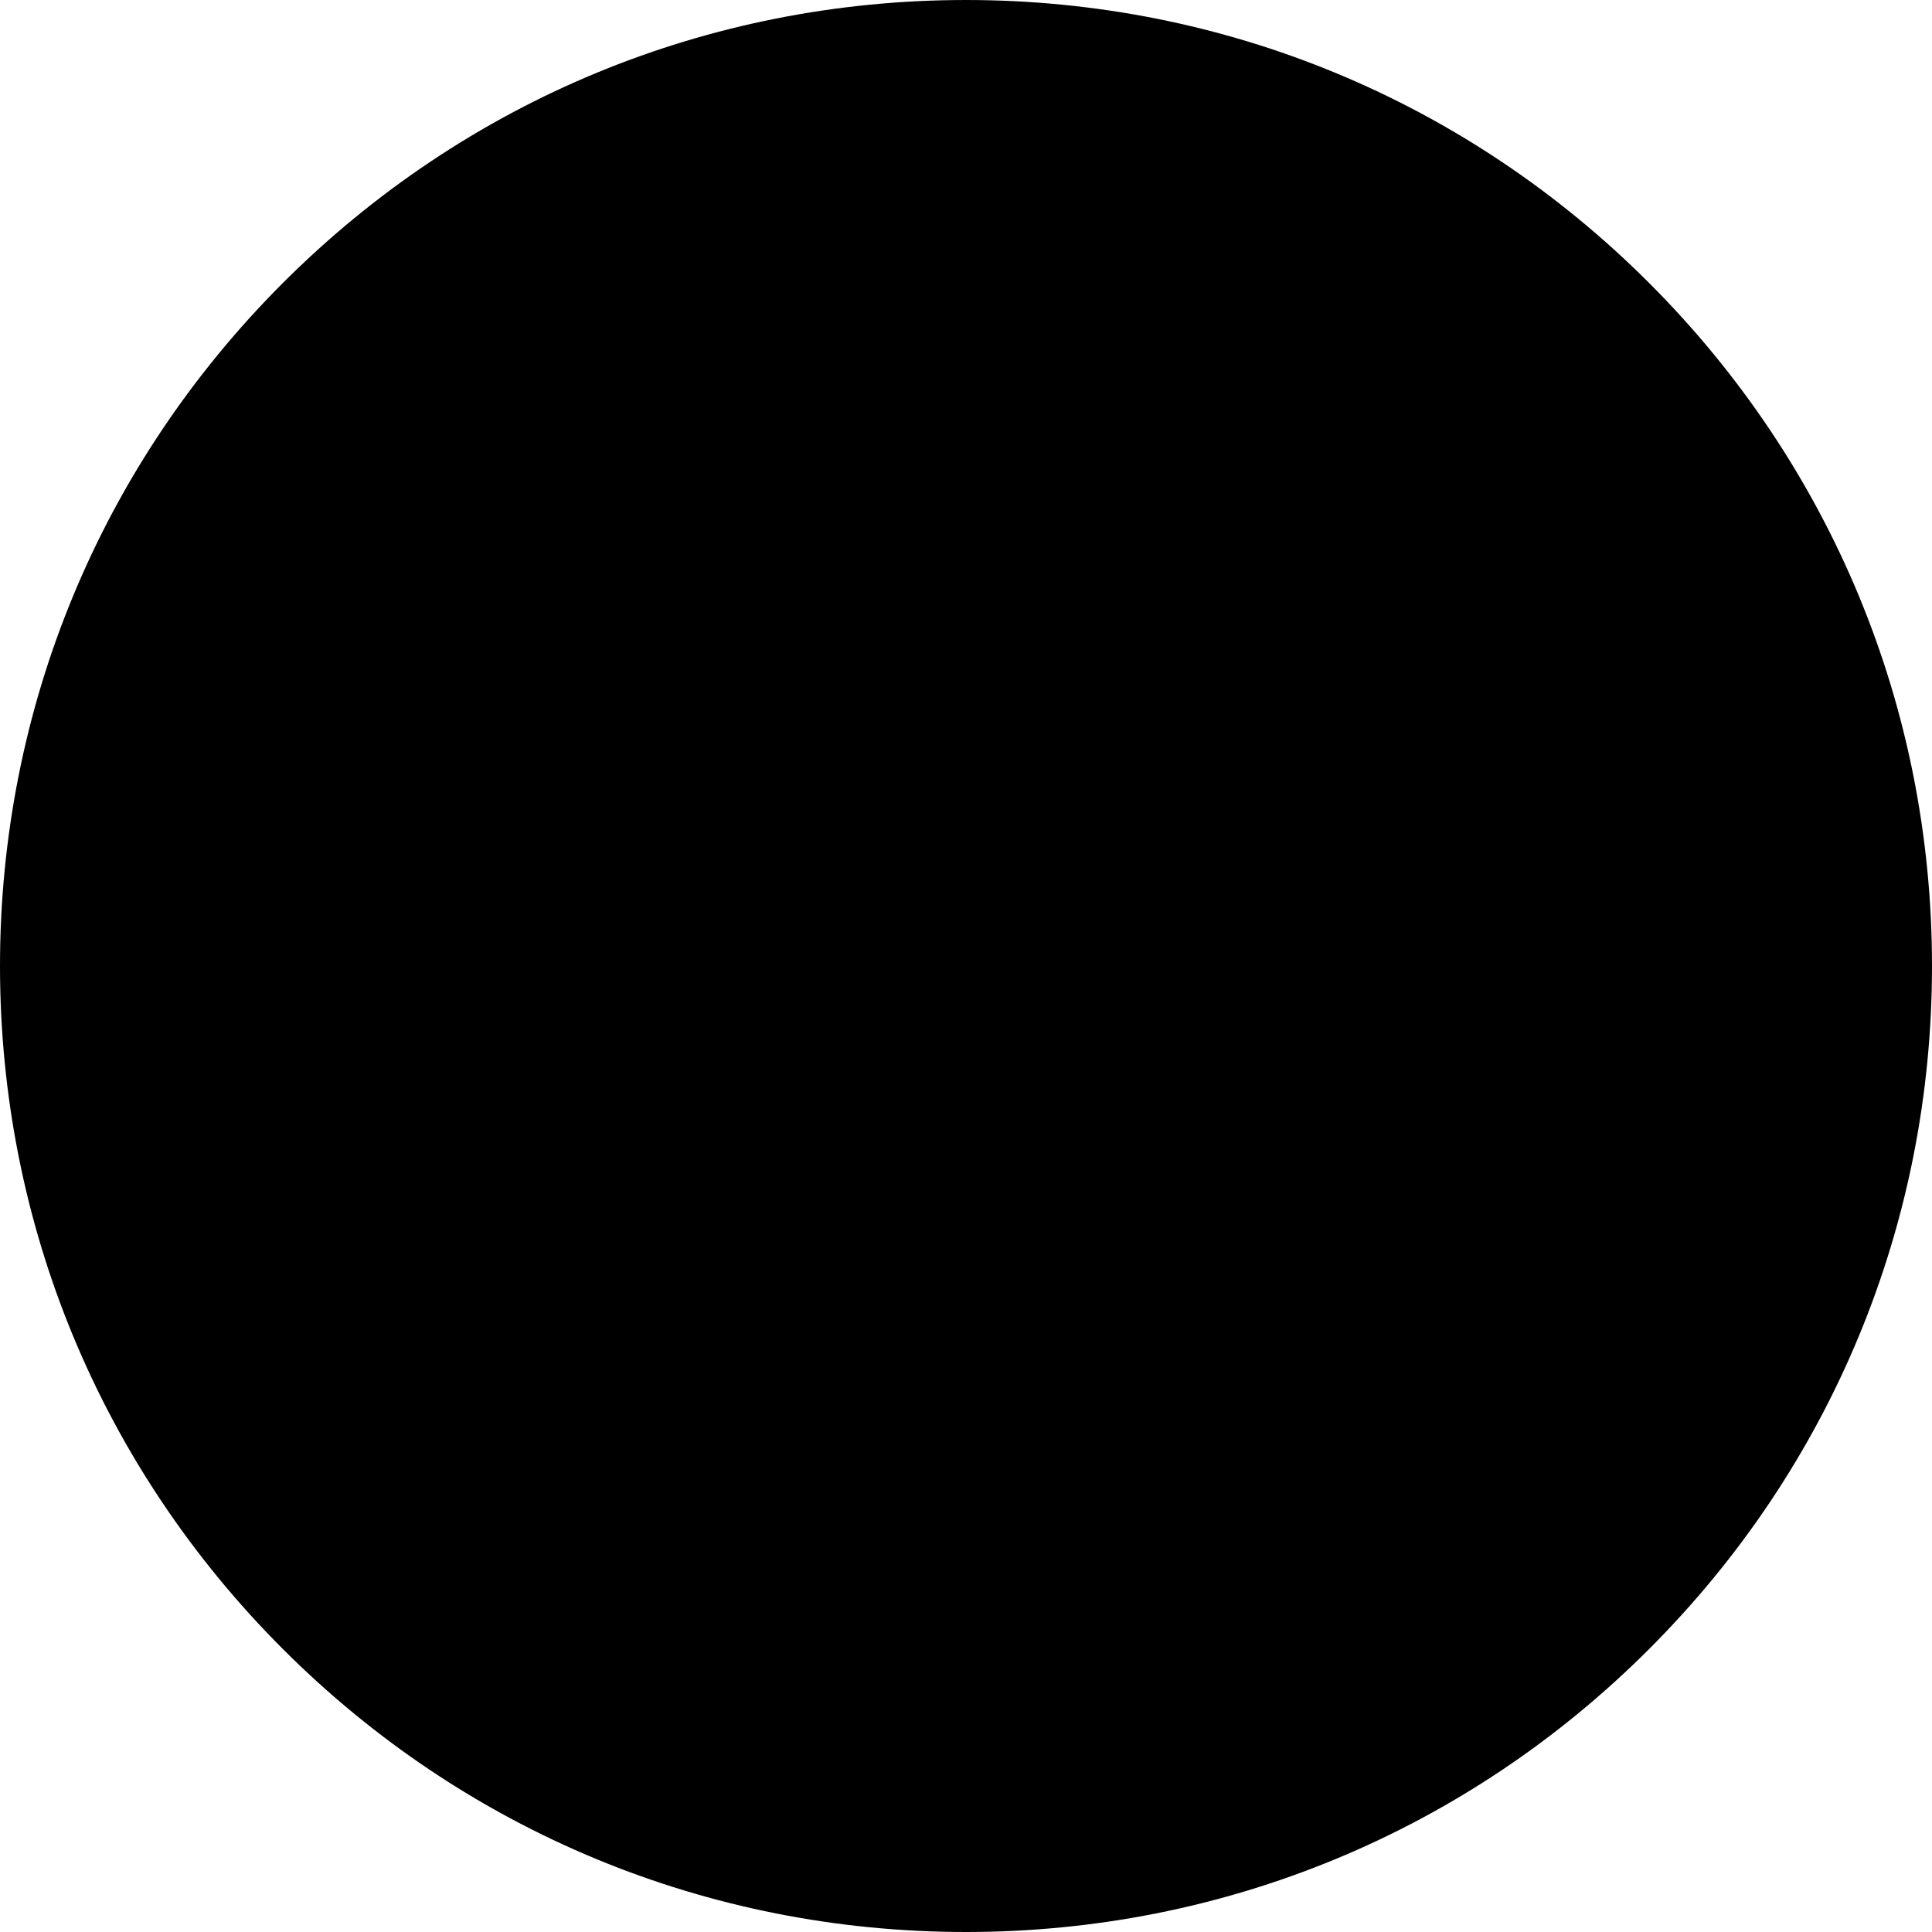 <svg width="34" height="34" viewBox="0 0 34 34" fill="none" xmlns="http://www.w3.org/2000/svg">
<g clip-path="url(#clip0_393_1707)">
<path d="M29.836 6.699C27.766 4.123 24.937 2.184 21.689 1.22H12.311C10.037 1.895 7.969 3.048 6.222 4.562L3.327 7.837C1.569 10.456 0.542 13.608 0.542 17C0.542 20.022 1.357 22.854 2.779 25.288L12.019 32.69C13.59 33.189 15.264 33.458 17 33.458C18.718 33.458 20.374 33.194 21.931 32.706L29.096 28.16C30.732 26.387 31.983 24.255 32.718 21.894L29.836 6.699Z" fill="#51D1F5" style="fill:#51D1F5;fill:color(display-p3 0.318 0.82 0.961);fill-opacity:1;"/>
<path d="M20.223 11.046C19.924 11.046 19.681 10.803 19.681 10.503V9.852C19.681 9.552 19.924 9.31 20.223 9.31C20.523 9.31 20.766 9.552 20.766 9.852V10.503C20.766 10.803 20.523 11.046 20.223 11.046Z" fill="#38A287" style="fill:#38A287;fill:color(display-p3 0.22 0.635 0.529);fill-opacity:1;"/>
<path d="M8.72 18.655C8.42 18.655 8.177 18.412 8.177 18.112V17.898C8.177 17.598 8.42 17.355 8.72 17.355C9.02 17.355 9.263 17.598 9.263 17.898V18.112C9.263 18.412 9.02 18.655 8.72 18.655Z" fill="#38A287" style="fill:#38A287;fill:color(display-p3 0.22 0.635 0.529);fill-opacity:1;"/>
<path d="M11.521 24.279L9.906 23.555V23.098C9.906 21.129 8.311 19.895 6.343 19.895C6.019 19.895 5.706 19.939 5.408 20.02V18.433C5.99 18.214 6.404 17.654 6.404 16.995V16.078H10.542V16.364C10.542 16.664 10.64 16.907 10.94 16.907C11.24 16.907 11.338 16.664 11.338 16.364V8.269C12.067 8 12.587 7.298 12.587 6.475C12.587 5.419 11.731 4.562 10.674 4.562H6.223C5.119 5.52 4.144 6.621 3.327 7.837V16.995C3.327 17.654 3.741 18.214 4.323 18.433V20.523C3.391 21.166 2.779 21.879 2.779 23.098V25.288C4.816 28.775 8.317 31.447 12.236 32.69V29.061C13.332 28.831 13.938 27.86 13.938 26.696C13.938 25.361 12.855 24.279 11.521 24.279Z" fill="#38A287" style="fill:#38A287;fill:color(display-p3 0.22 0.635 0.529);fill-opacity:1;"/>
<path d="M21.689 1.22C21.099 3.253 19.223 4.738 17 4.738C14.777 4.738 12.901 3.253 12.311 1.22C13.797 0.779 15.371 0.543 17 0.543C18.629 0.543 20.203 0.779 21.689 1.22Z" fill="#A1EBFF" style="fill:#A1EBFF;fill:color(display-p3 0.631 0.922 1);fill-opacity:1;"/>
<path d="M29.835 7.134H25.314C25.015 7.134 24.772 6.942 24.772 7.242C24.772 7.542 25.015 7.785 25.314 7.785H26.761V9.582H23.687C22.901 9.716 22.258 10.477 22.258 11.274V12.916H18.55V14.773C18.55 15.797 19.379 16.627 20.404 16.627C21.085 16.627 21.681 16.259 22.003 15.711H27.376C27.876 16.833 29.001 17.616 30.309 17.616V19.52H23.105C22.76 18.73 21.972 18.177 21.055 18.177C20.003 18.177 19.122 18.903 18.883 19.882C17.826 20.425 17.103 21.526 17.103 22.797C17.103 24.606 18.57 26.073 20.379 26.073H21.316L21.22 28.791C21.22 29.601 22.136 31.444 23.318 32.047C25.488 31.323 27.168 30.246 29.095 28.159V21.949H32.7C33.192 20.387 33.457 18.724 33.457 17C33.458 13.101 32.101 9.953 29.835 7.134Z" fill="#38A287" style="fill:#38A287;fill:color(display-p3 0.22 0.635 0.529);fill-opacity:1;"/>
<path d="M29.021 4.979C25.81 1.768 21.541 0 17 0C12.459 0 8.19 1.768 4.979 4.979C1.768 8.19 0 12.459 0 17C0 21.541 1.768 25.81 4.979 29.021C8.19 32.232 12.459 34 17 34C21.541 34 25.81 32.232 29.021 29.021C32.232 25.81 34 21.541 34 17C34 12.459 32.232 8.19 29.021 4.979ZM17 32.915C8.224 32.915 1.085 25.776 1.085 17C1.085 8.225 8.224 1.085 17 1.085C25.776 1.085 32.915 8.225 32.915 17C32.915 25.776 25.776 32.915 17 32.915Z" fill="black" style="fill:black;fill-opacity:1;"/>
<path d="M20.223 9.309C19.924 9.309 19.681 9.552 19.681 9.852V10.503C19.681 10.803 19.924 11.046 20.223 11.046C20.523 11.046 20.766 10.803 20.766 10.503V9.852C20.766 9.552 20.523 9.309 20.223 9.309Z" fill="black" style="fill:black;fill-opacity:1;"/>
<path d="M30.404 21.406H29.095C28.796 21.406 28.553 21.649 28.553 21.948V24.598C28.553 24.897 28.796 25.14 29.095 25.14C29.395 25.14 29.638 24.897 29.638 24.598V22.491H30.404C30.703 22.491 30.946 22.248 30.946 21.948C30.946 21.649 30.703 21.406 30.404 21.406Z" fill="black" style="fill:black;fill-opacity:1;"/>
<path d="M11.521 23.736H10.448C10.403 21.511 8.579 19.715 6.343 19.715C6.023 19.715 5.71 19.751 5.408 19.82V19.004C6.293 18.765 6.947 17.955 6.947 16.995V16.361C7.759 16.38 9.14 16.365 10.433 16.342V16.513C10.433 16.812 10.676 17.055 10.976 17.055C11.276 17.055 11.518 16.812 11.518 16.513V15.79C11.518 15.79 11.518 15.789 11.518 15.789V8.614C12.279 8.184 12.768 7.366 12.768 6.475C12.768 5.121 11.666 4.02 10.313 4.02H9.975C9.676 4.02 9.433 4.263 9.433 4.562C9.433 4.862 9.676 5.105 9.975 5.105H10.313C11.068 5.105 11.683 5.72 11.683 6.475C11.683 7.046 11.323 7.563 10.788 7.761C10.575 7.839 10.433 8.043 10.433 8.27V15.257C8.631 15.288 6.795 15.297 6.52 15.259C6.363 15.225 6.199 15.262 6.072 15.361C5.939 15.463 5.861 15.622 5.861 15.789V16.995C5.861 17.544 5.415 17.991 4.865 17.991C4.316 17.991 3.869 17.544 3.869 16.995V12.851C3.869 12.551 3.627 12.309 3.327 12.309C3.027 12.309 2.784 12.551 2.784 12.851V16.995C2.784 17.955 3.438 18.765 4.323 19.004V20.242C3.841 20.515 3.413 20.887 3.065 21.347C2.885 21.586 2.932 21.926 3.171 22.107C3.41 22.288 3.75 22.24 3.931 22.001C4.234 21.599 4.622 21.289 5.06 21.084C5.084 21.075 5.107 21.064 5.129 21.052C5.505 20.887 5.916 20.8 6.343 20.8C8.009 20.8 9.364 22.155 9.364 23.821V24.279C9.364 24.578 9.607 24.821 9.906 24.821H11.521C12.554 24.821 13.395 25.662 13.395 26.696C13.395 27.578 12.769 28.349 11.907 28.53C11.656 28.583 11.476 28.804 11.476 29.061V30.391C11.476 30.691 11.719 30.934 12.019 30.934C12.318 30.934 12.561 30.691 12.561 30.391V29.466C13.695 29.039 14.48 27.937 14.48 26.696C14.48 25.064 13.152 23.736 11.521 23.736Z" fill="black" style="fill:black;fill-opacity:1;"/>
<path d="M17 5.787C18.708 5.787 20.314 4.952 21.296 3.552C21.468 3.307 21.409 2.968 21.163 2.796C20.918 2.624 20.58 2.684 20.407 2.929C19.628 4.039 18.355 4.702 17 4.702C15.646 4.702 14.372 4.039 13.592 2.929C13.42 2.684 13.082 2.624 12.837 2.796C12.591 2.968 12.532 3.307 12.704 3.552C13.686 4.952 15.292 5.787 17 5.787Z" fill="black" style="fill:black;fill-opacity:1;"/>
<path d="M8.177 17.898V18.112C8.177 18.412 8.42 18.655 8.72 18.655C9.02 18.655 9.263 18.412 9.263 18.112V17.898C9.263 17.598 9.02 17.355 8.72 17.355C8.42 17.355 8.177 17.598 8.177 17.898Z" fill="black" style="fill:black;fill-opacity:1;"/>
<path d="M30.852 19.52V17.326C30.852 17.027 30.609 16.784 30.309 16.784C29.257 16.784 28.3 16.162 27.871 15.2C27.784 15.005 27.59 14.879 27.375 14.879L22.003 14.879C21.811 14.879 21.633 14.981 21.535 15.147C21.3 15.547 20.867 15.795 20.403 15.795C19.68 15.795 19.092 15.207 19.092 14.484V13.604H22.257C22.557 13.604 22.8 13.361 22.8 13.061V11.275C22.8 10.76 23.234 10.233 23.738 10.125H26.761C27.061 10.125 27.303 9.882 27.303 9.583V7.785H27.426C27.726 7.785 27.969 7.542 27.969 7.242C27.969 6.943 27.726 6.7 27.426 6.7H25.314C25.014 6.7 24.771 6.943 24.771 7.242C24.771 7.542 25.014 7.785 25.314 7.785H26.218V9.04H23.687C23.657 9.04 23.626 9.043 23.596 9.048C22.541 9.226 21.715 10.205 21.715 11.275V12.519H18.549C18.25 12.519 18.007 12.762 18.007 13.061V14.484C18.007 15.805 19.082 16.88 20.403 16.88C21.141 16.88 21.837 16.536 22.288 15.964L27.042 15.964C27.615 16.974 28.625 17.662 29.767 17.829V18.977H23.434C22.935 18.151 22.037 17.634 21.055 17.634C19.853 17.634 18.805 18.396 18.425 19.515C17.269 20.203 16.56 21.44 16.56 22.797C16.56 24.902 18.273 26.616 20.379 26.616H20.773V28.204C20.773 29.09 21.017 29.951 21.479 30.694C21.582 30.859 21.759 30.95 21.941 30.95C22.038 30.95 22.137 30.923 22.227 30.867C22.481 30.709 22.559 30.375 22.401 30.12C22.046 29.55 21.858 28.887 21.858 28.204V26.073C21.858 25.773 21.615 25.53 21.316 25.53H20.379C18.872 25.53 17.645 24.304 17.645 22.797C17.645 21.768 18.215 20.836 19.131 20.364C19.271 20.292 19.373 20.163 19.41 20.01C19.596 19.25 20.272 18.719 21.055 18.719C21.728 18.719 22.338 19.119 22.607 19.737C22.694 19.934 22.889 20.062 23.105 20.062H30.309C30.609 20.062 30.852 19.82 30.852 19.52Z" fill="black" style="fill:black;fill-opacity:1;"/>
</g>
<defs>
<clipPath id="clip0_393_1707">
<rect width="34" height="34" fill="white" style="fill:white;fill-opacity:1;"/>
</clipPath>
</defs>
</svg>
